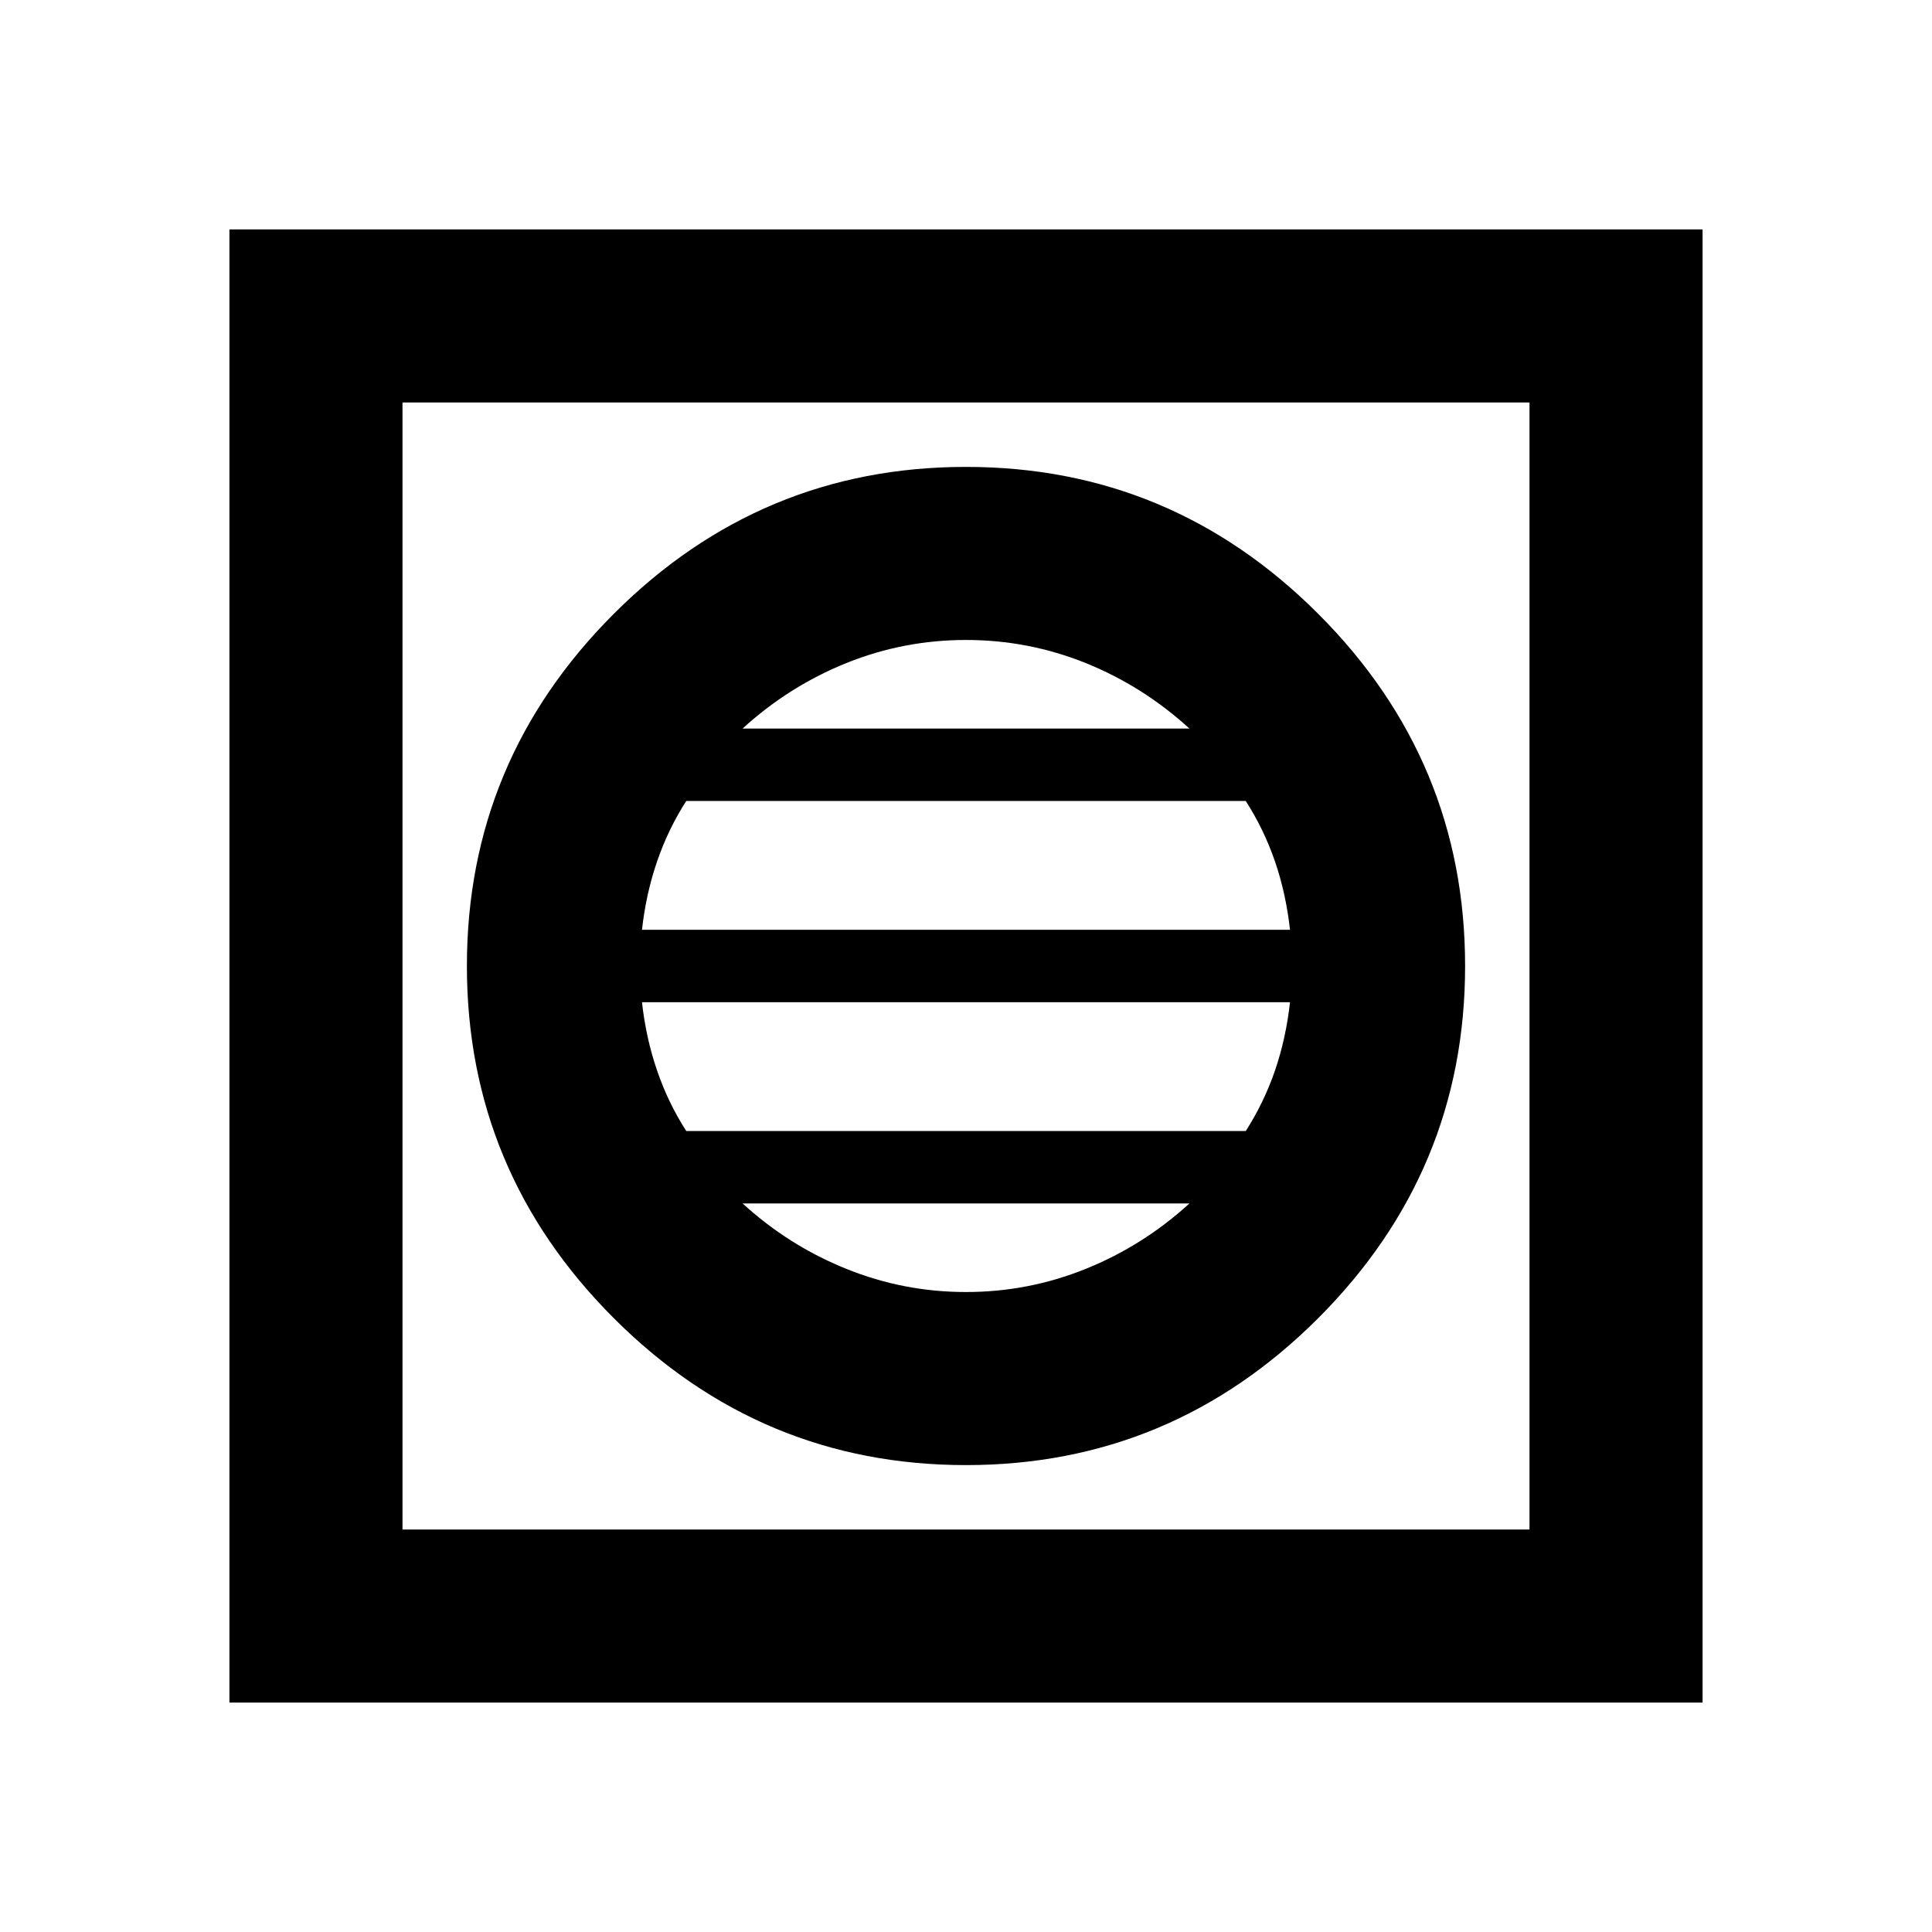 <svg xmlns="http://www.w3.org/2000/svg" height="24" width="24"><path d="M2.85 21.15V2.85H21.15V21.15ZM5 19H19V5H5ZM12 18.2Q14.55 18.2 16.375 16.375Q18.2 14.55 18.2 12Q18.2 9.45 16.375 7.625Q14.55 5.8 12 5.8Q9.45 5.8 7.625 7.625Q5.8 9.45 5.8 12Q5.8 14.55 7.625 16.375Q9.45 18.2 12 18.2ZM7.975 11.55Q8.025 11.1 8.163 10.7Q8.3 10.3 8.525 9.95H15.475Q15.7 10.3 15.838 10.7Q15.975 11.1 16.025 11.55ZM8.525 14.05Q8.3 13.7 8.163 13.3Q8.025 12.9 7.975 12.45H16.025Q15.975 12.9 15.838 13.3Q15.7 13.7 15.475 14.05ZM12 16.05Q11.225 16.05 10.513 15.762Q9.8 15.475 9.225 14.95H14.775Q14.2 15.475 13.488 15.762Q12.775 16.05 12 16.05ZM9.225 9.05Q9.8 8.525 10.513 8.237Q11.225 7.95 12 7.95Q12.775 7.95 13.488 8.237Q14.2 8.525 14.775 9.05ZM5 19V5V19Z"/></svg>